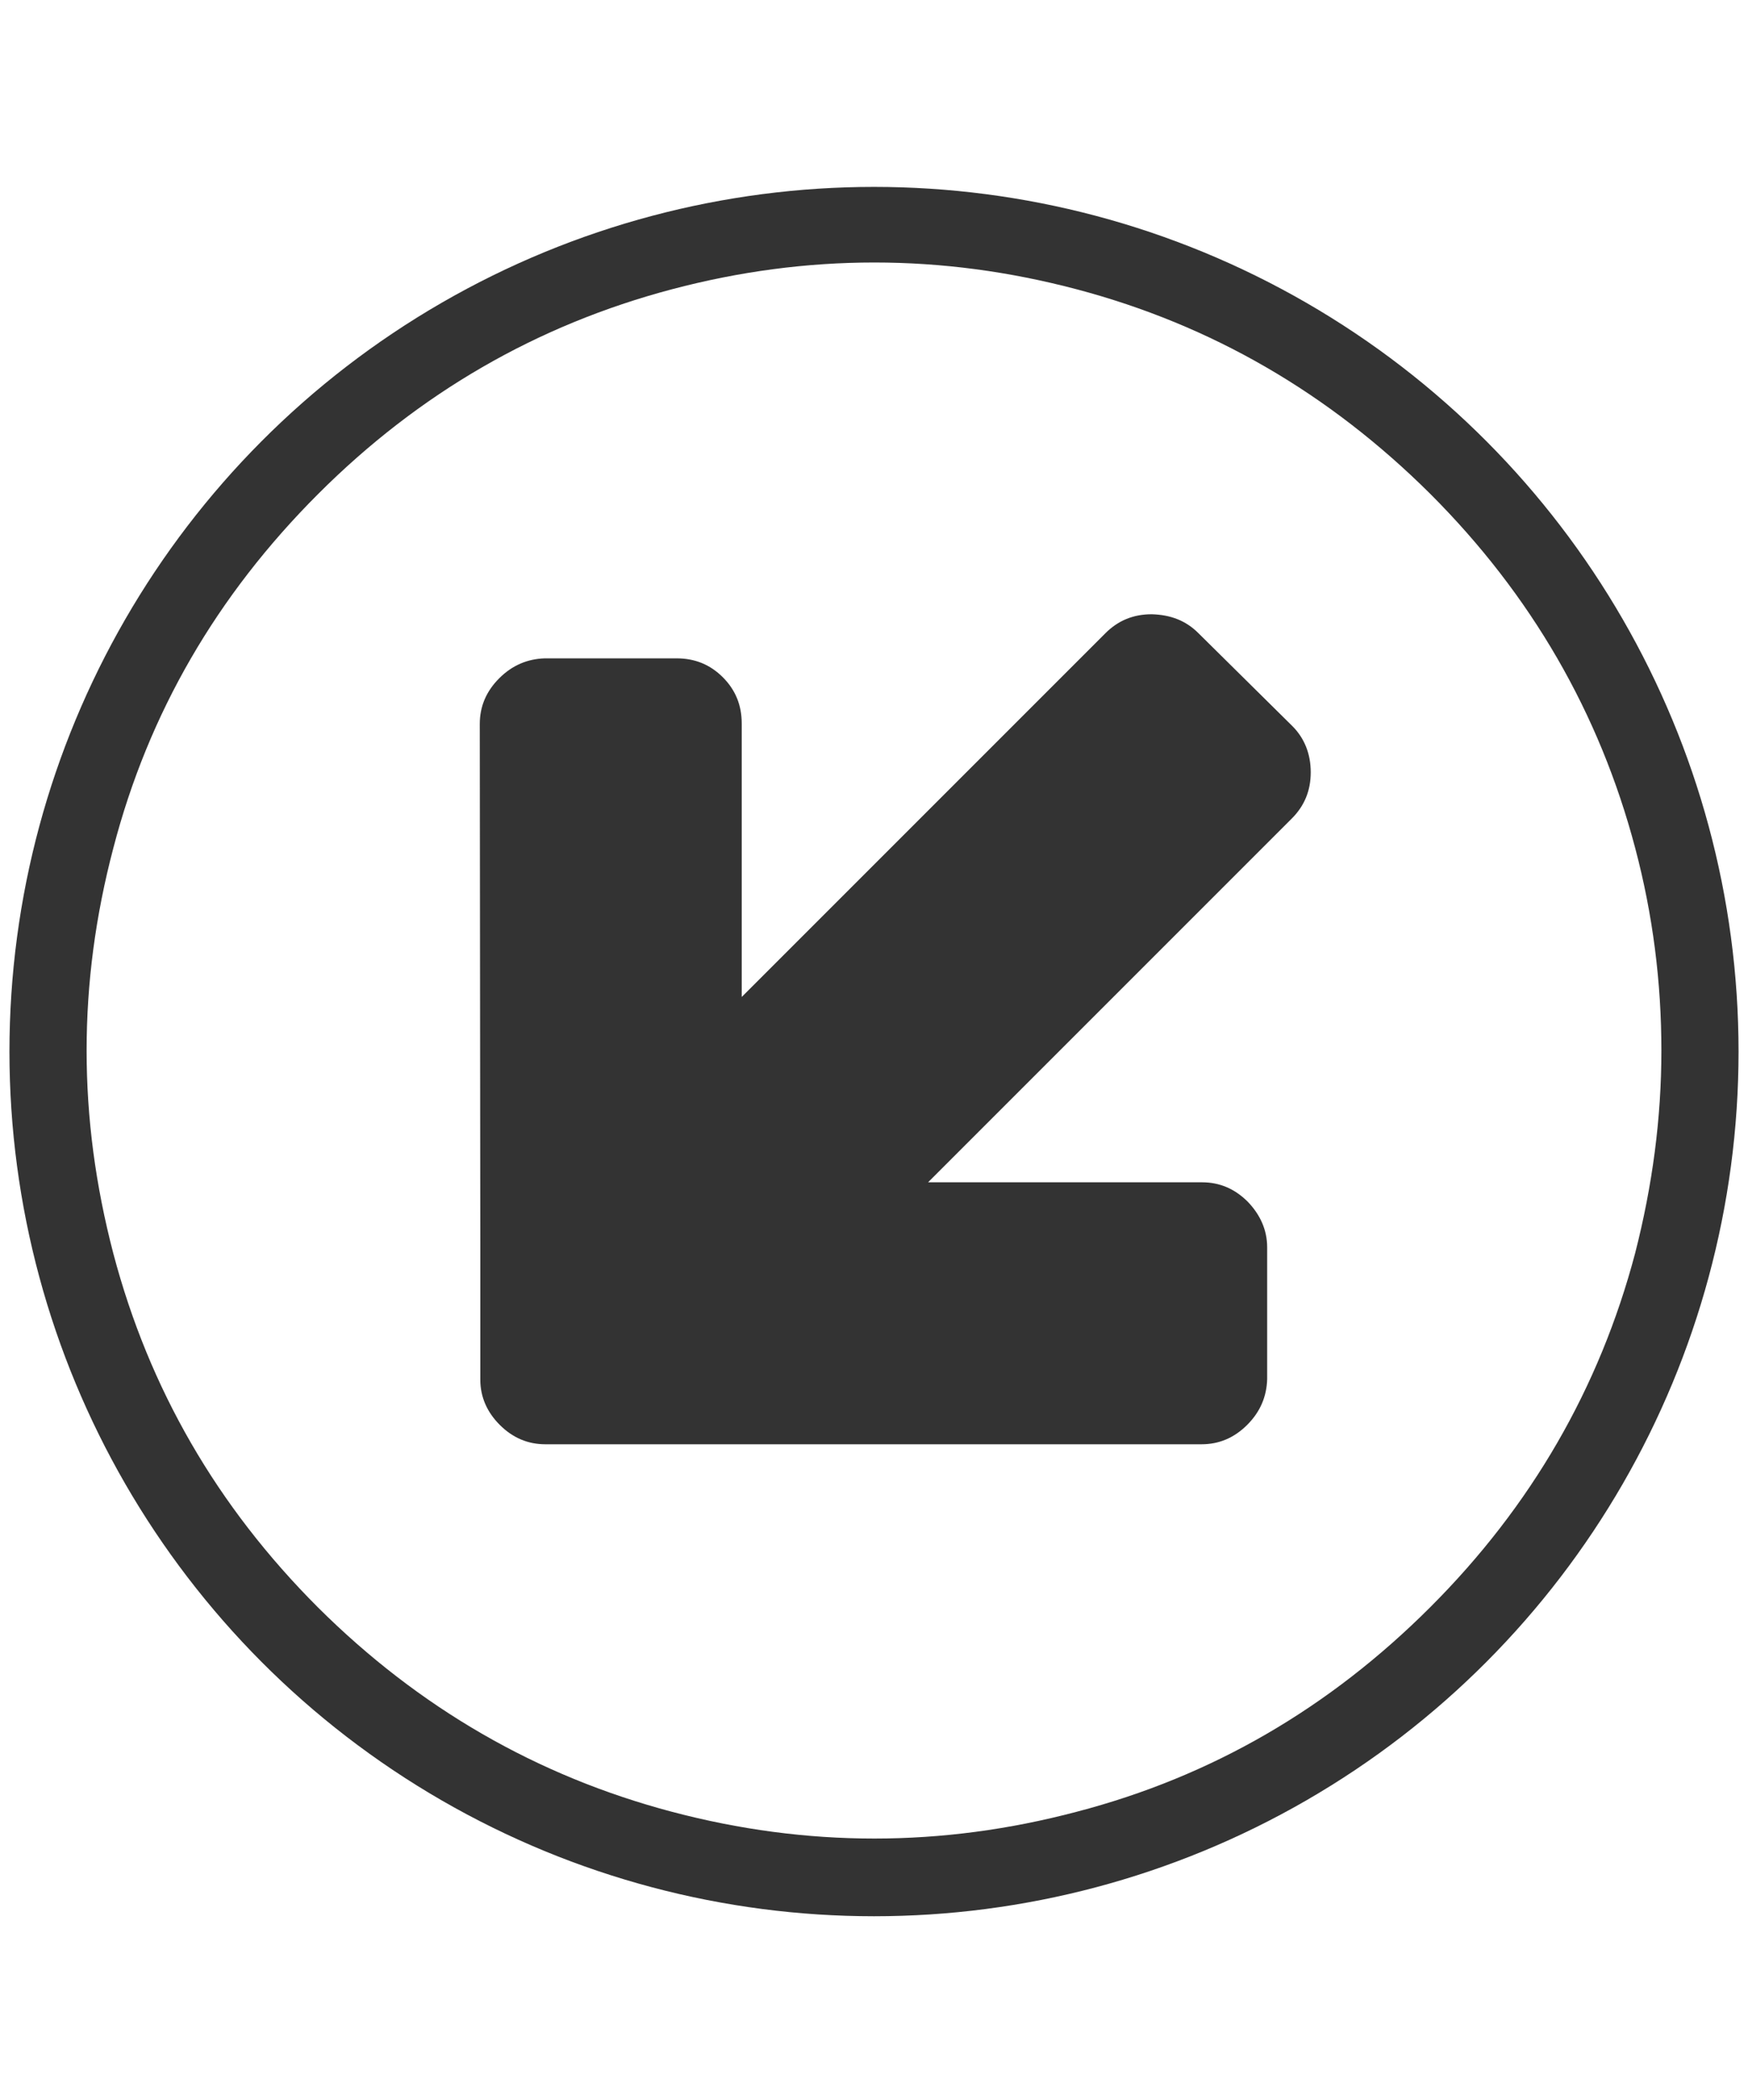 <?xml version="1.0" encoding="utf-8"?>
<!-- Generator: Adobe Illustrator 19.1.0, SVG Export Plug-In . SVG Version: 6.00 Build 0)  -->
<svg version="1.1" id="Layer_1" xmlns="http://www.w3.org/2000/svg" xmlns:xlink="http://www.w3.org/1999/xlink" x="0px" y="0px"
	 viewBox="-333 301 333 400" style="enable-background:new -333 301 333 400;" xml:space="preserve">
<style type="text/css">
	.st0{fill:none;stroke:#902C21;stroke-width:9;stroke-linejoin:bevel;}
	.st1{display:none;fill:none;stroke:#902C21;stroke-width:9;stroke-linejoin:bevel;}
	.st2{fill:#333333;}
	.st3{fill:none;stroke:#333333;stroke-width:10;stroke-miterlimit:10;}
</style>
<path class="st0" d="M105.7,117.5"/>
<path class="st1" d="M-156.5,494.5c117.1-100.2,208.4-229.6,262.6-377l48.4,116.8l-48.8-116.8l-116.8,48.4"/>
<path class="st1" d="M154.5,117.5C37.4,217.7-53.9,347.1-108.1,494.5l-48.4-116.9l48.8,116.8L9.1,446"/>
<g>
	<polygon class="st2" points="-169,532.1 -87,447.1 -114,421.6 -198,503.6 -198,432.6 -234.5,432.6 -234.5,570.6 -99.5,570.6 
		-98,532.6 	"/>
	<g id="XMLID_1_">
		<g>
			<path class="st2" d="M-316.5,501.1c0-12.9,1.7-25.7,5.1-38.6c6.7-25.7,19.7-48.1,39-67.4c19.2-19.2,41.7-32.2,67.4-39
				s51.4-6.8,77.1,0s48.1,19.8,67.4,39c19.2,19.2,32.2,41.7,39,67.4c3.4,12.8,5,25.7,5,38.6s-1.7,25.7-5,38.6
				c-6.8,25.7-19.8,48.2-39,67.4c-19.3,19.3-41.7,32.3-67.4,39c-25.7,6.8-51.4,6.8-77.1,0c-25.7-6.8-48.2-19.8-67.4-38.9
				c-19.3-19.3-32.2-41.7-39-67.4C-314.8,526.8-316.5,514-316.5,501.1 M-241.5,563.7v0.1c0,3.3,1.3,6.2,3.7,8.6
				c2.5,2.5,5.4,3.7,8.7,3.7h25.1h99.9c3.3,0,6.2-1.2,8.7-3.7s3.7-5.4,3.8-8.7v-25.1c0-3.3-1.3-6.2-3.7-8.7
				c-2.5-2.5-5.4-3.7-8.7-3.7h-52.2l69.3-69.3c2.4-2.4,3.6-5.3,3.6-8.8s-1.2-6.5-3.5-8.8l-17.9-17.7c-2.4-2.4-5.3-3.5-8.9-3.6
				c-3.5,0-6.4,1.2-8.8,3.6l-69.3,69.3v-52.1c0-3.5-1.2-6.4-3.6-8.8c-2.4-2.4-5.3-3.6-8.8-3.6h-25.1c-3.3,0.1-6.2,1.3-8.7,3.8
				s-3.7,5.4-3.7,8.7l0.1,99.7V563.7 M-326.5,501.1c0,13.7,1.8,27.5,5.4,41.1c7.2,27.3,21.1,51.5,41.5,71.9
				c20.4,20.4,44.6,34.3,72,41.5c27.2,7.2,54.9,7.2,82.2,0c27.3-7.2,51.5-21.2,71.9-41.6c20.4-20.4,34.4-44.6,41.6-71.9
				c3.6-13.6,5.4-27.5,5.4-41.1c0-13.7-1.8-27.5-5.4-41.1c-7.2-27.4-21.2-51.5-41.6-71.9s-44.6-34.4-71.9-41.6s-55-7.2-82.2,0
				c-27.3,7.2-51.5,21.2-71.9,41.6s-34.4,44.7-41.6,71.9C-324.7,473.6-326.5,487.4-326.5,501.1L-326.5,501.1z M-231.5,563.7v-25.1
				l0-99.8c0-0.5,0.1-0.9,0.8-1.6c0.7-0.7,1.1-0.8,1.8-0.8h25c0.8,0,1.2,0.2,1.7,0.7s0.7,0.9,0.7,1.7v52.1l0,24.2l17-17.1l69.3-69.3
				c0.4-0.4,0.7-0.6,1.7-0.6c1.2,0,1.5,0.4,1.8,0.6l17.7,17.7c0.3,0.3,0.6,0.7,0.6,1.8c0,1-0.3,1.3-0.6,1.7l-69.4,69.2l-17,17.1
				h24.1h52.2c0.3,0,0.8,0,1.6,0.8c0.7,0.7,0.8,1.2,0.8,1.7v25c0,0.5-0.1,0.9-0.8,1.7c-0.8,0.8-1.2,0.8-1.6,0.8H-204h-25.1h-0.1
				h-0.1c-0.3,0-0.7,0-1.5-0.8s-0.8-1.2-0.8-1.5L-231.5,563.7L-231.5,563.7L-231.5,563.7z"/>
		</g>
	</g>
	<circle class="st3" cx="-166.5" cy="501.3" r="159.7"/>
</g>
</svg>
